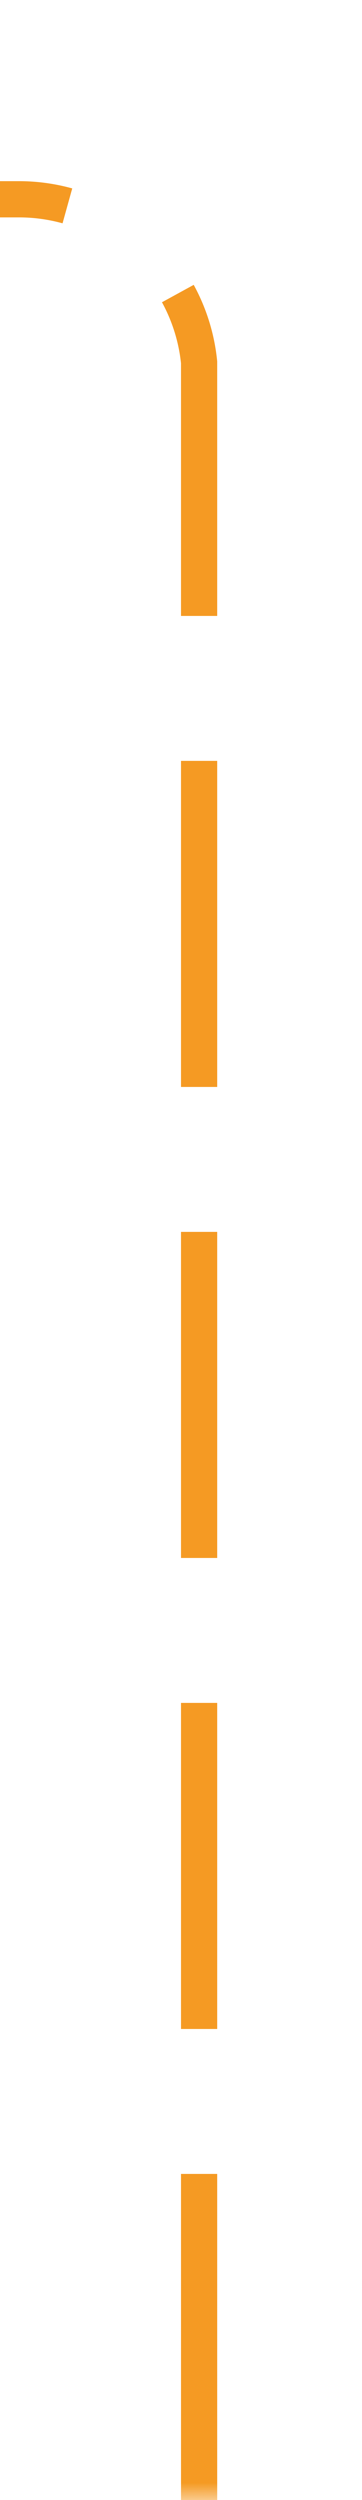 ﻿<?xml version="1.0" encoding="utf-8"?>
<svg version="1.1" xmlns:xlink="http://www.w3.org/1999/xlink" width="10px" height="69px" preserveAspectRatio="xMidYMin meet" viewBox="402 1863  8 69" xmlns="http://www.w3.org/2000/svg">
  <defs>
    <mask fill="white" id="clip2767">
      <path d="M 256 1855  L 328 1855  L 328 1880  L 256 1880  Z M 151 1855  L 409 1855  L 409 1932  L 151 1932  Z " fill-rule="evenodd" />
    </mask>
  </defs>
  <path d="M 406.5 1932  L 406.5 1873  A 5 5 0 0 0 401.5 1868.5 L 165 1868.5  A 5 5 0 0 0 160.5 1873.5 L 160.5 1908  " stroke-width="1" stroke-dasharray="9,4" stroke="#f59a23" fill="none" mask="url(#clip2767)" />
  <path d="M 154.2 1907  L 160.5 1913  L 166.8 1907  L 154.2 1907  Z " fill-rule="nonzero" fill="#f59a23" stroke="none" mask="url(#clip2767)" />
</svg>